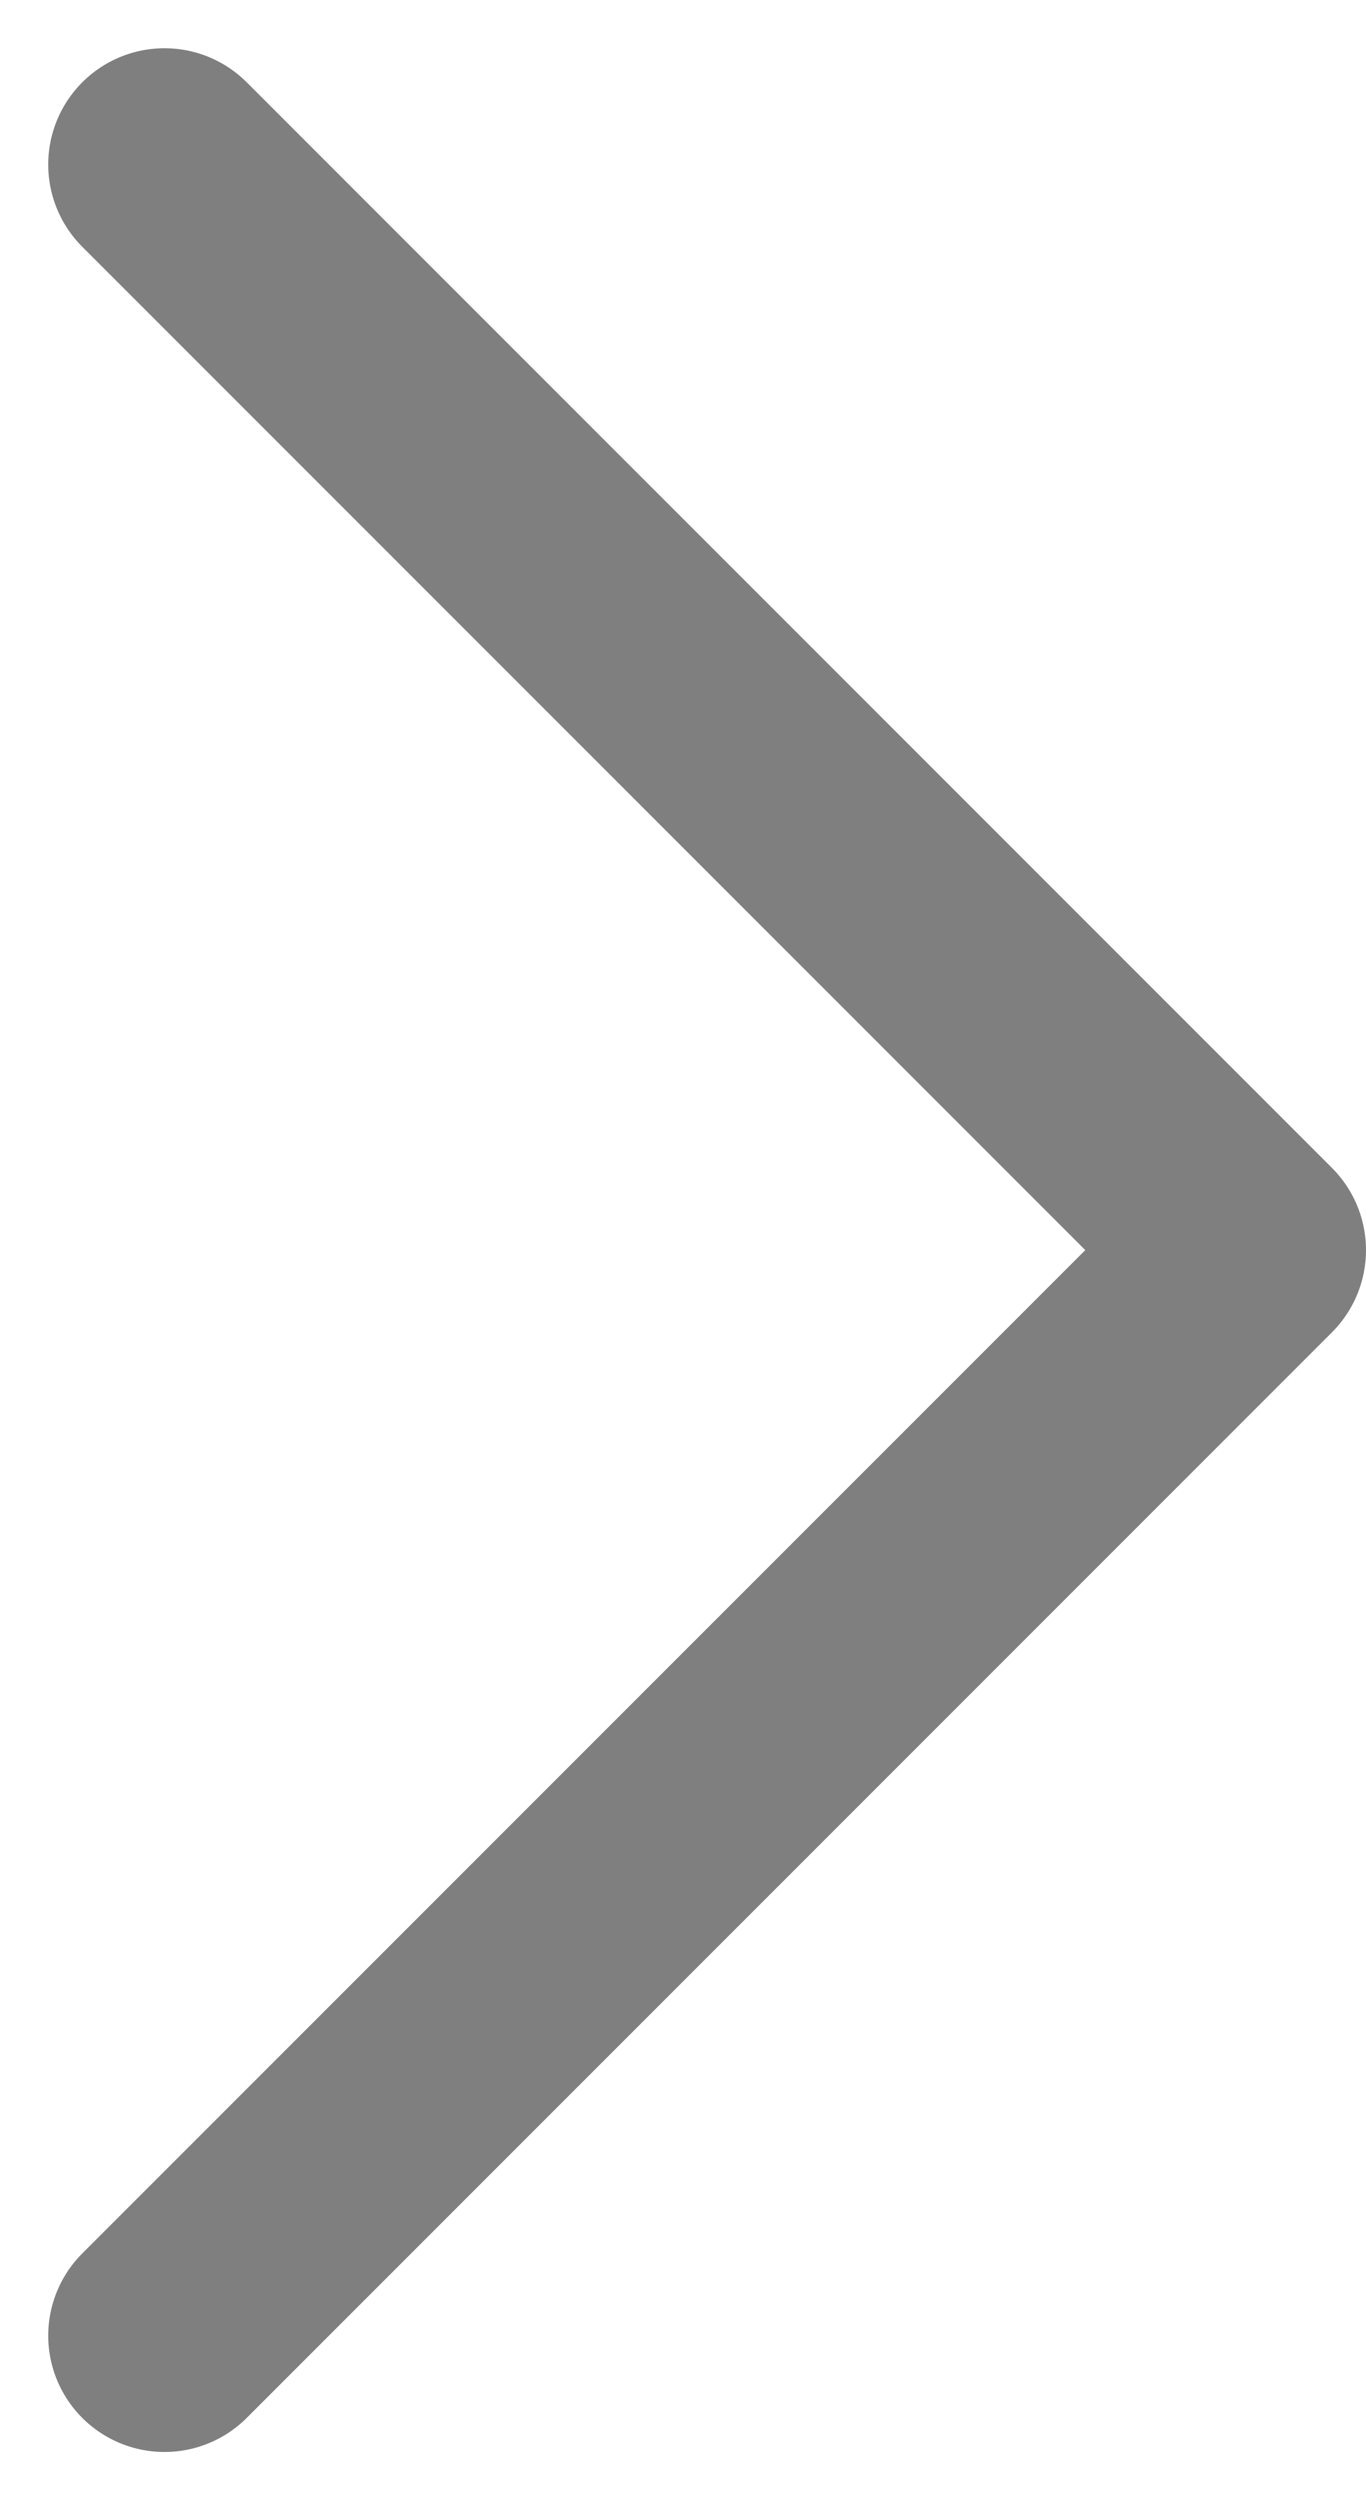 <svg xmlns="http://www.w3.org/2000/svg" width="8.811" height="16.121" viewBox="0 0 8.811 16.121">
  <path id="Arrow_-_Down_2" data-name="Arrow - Down 2" d="M19,8.5l-7,7-7-7" transform="translate(-7.439 20.061) rotate(-90)" fill="none" stroke="#7f7f7f" stroke-linecap="round" stroke-linejoin="round" stroke-width="1.5"/>
</svg>
